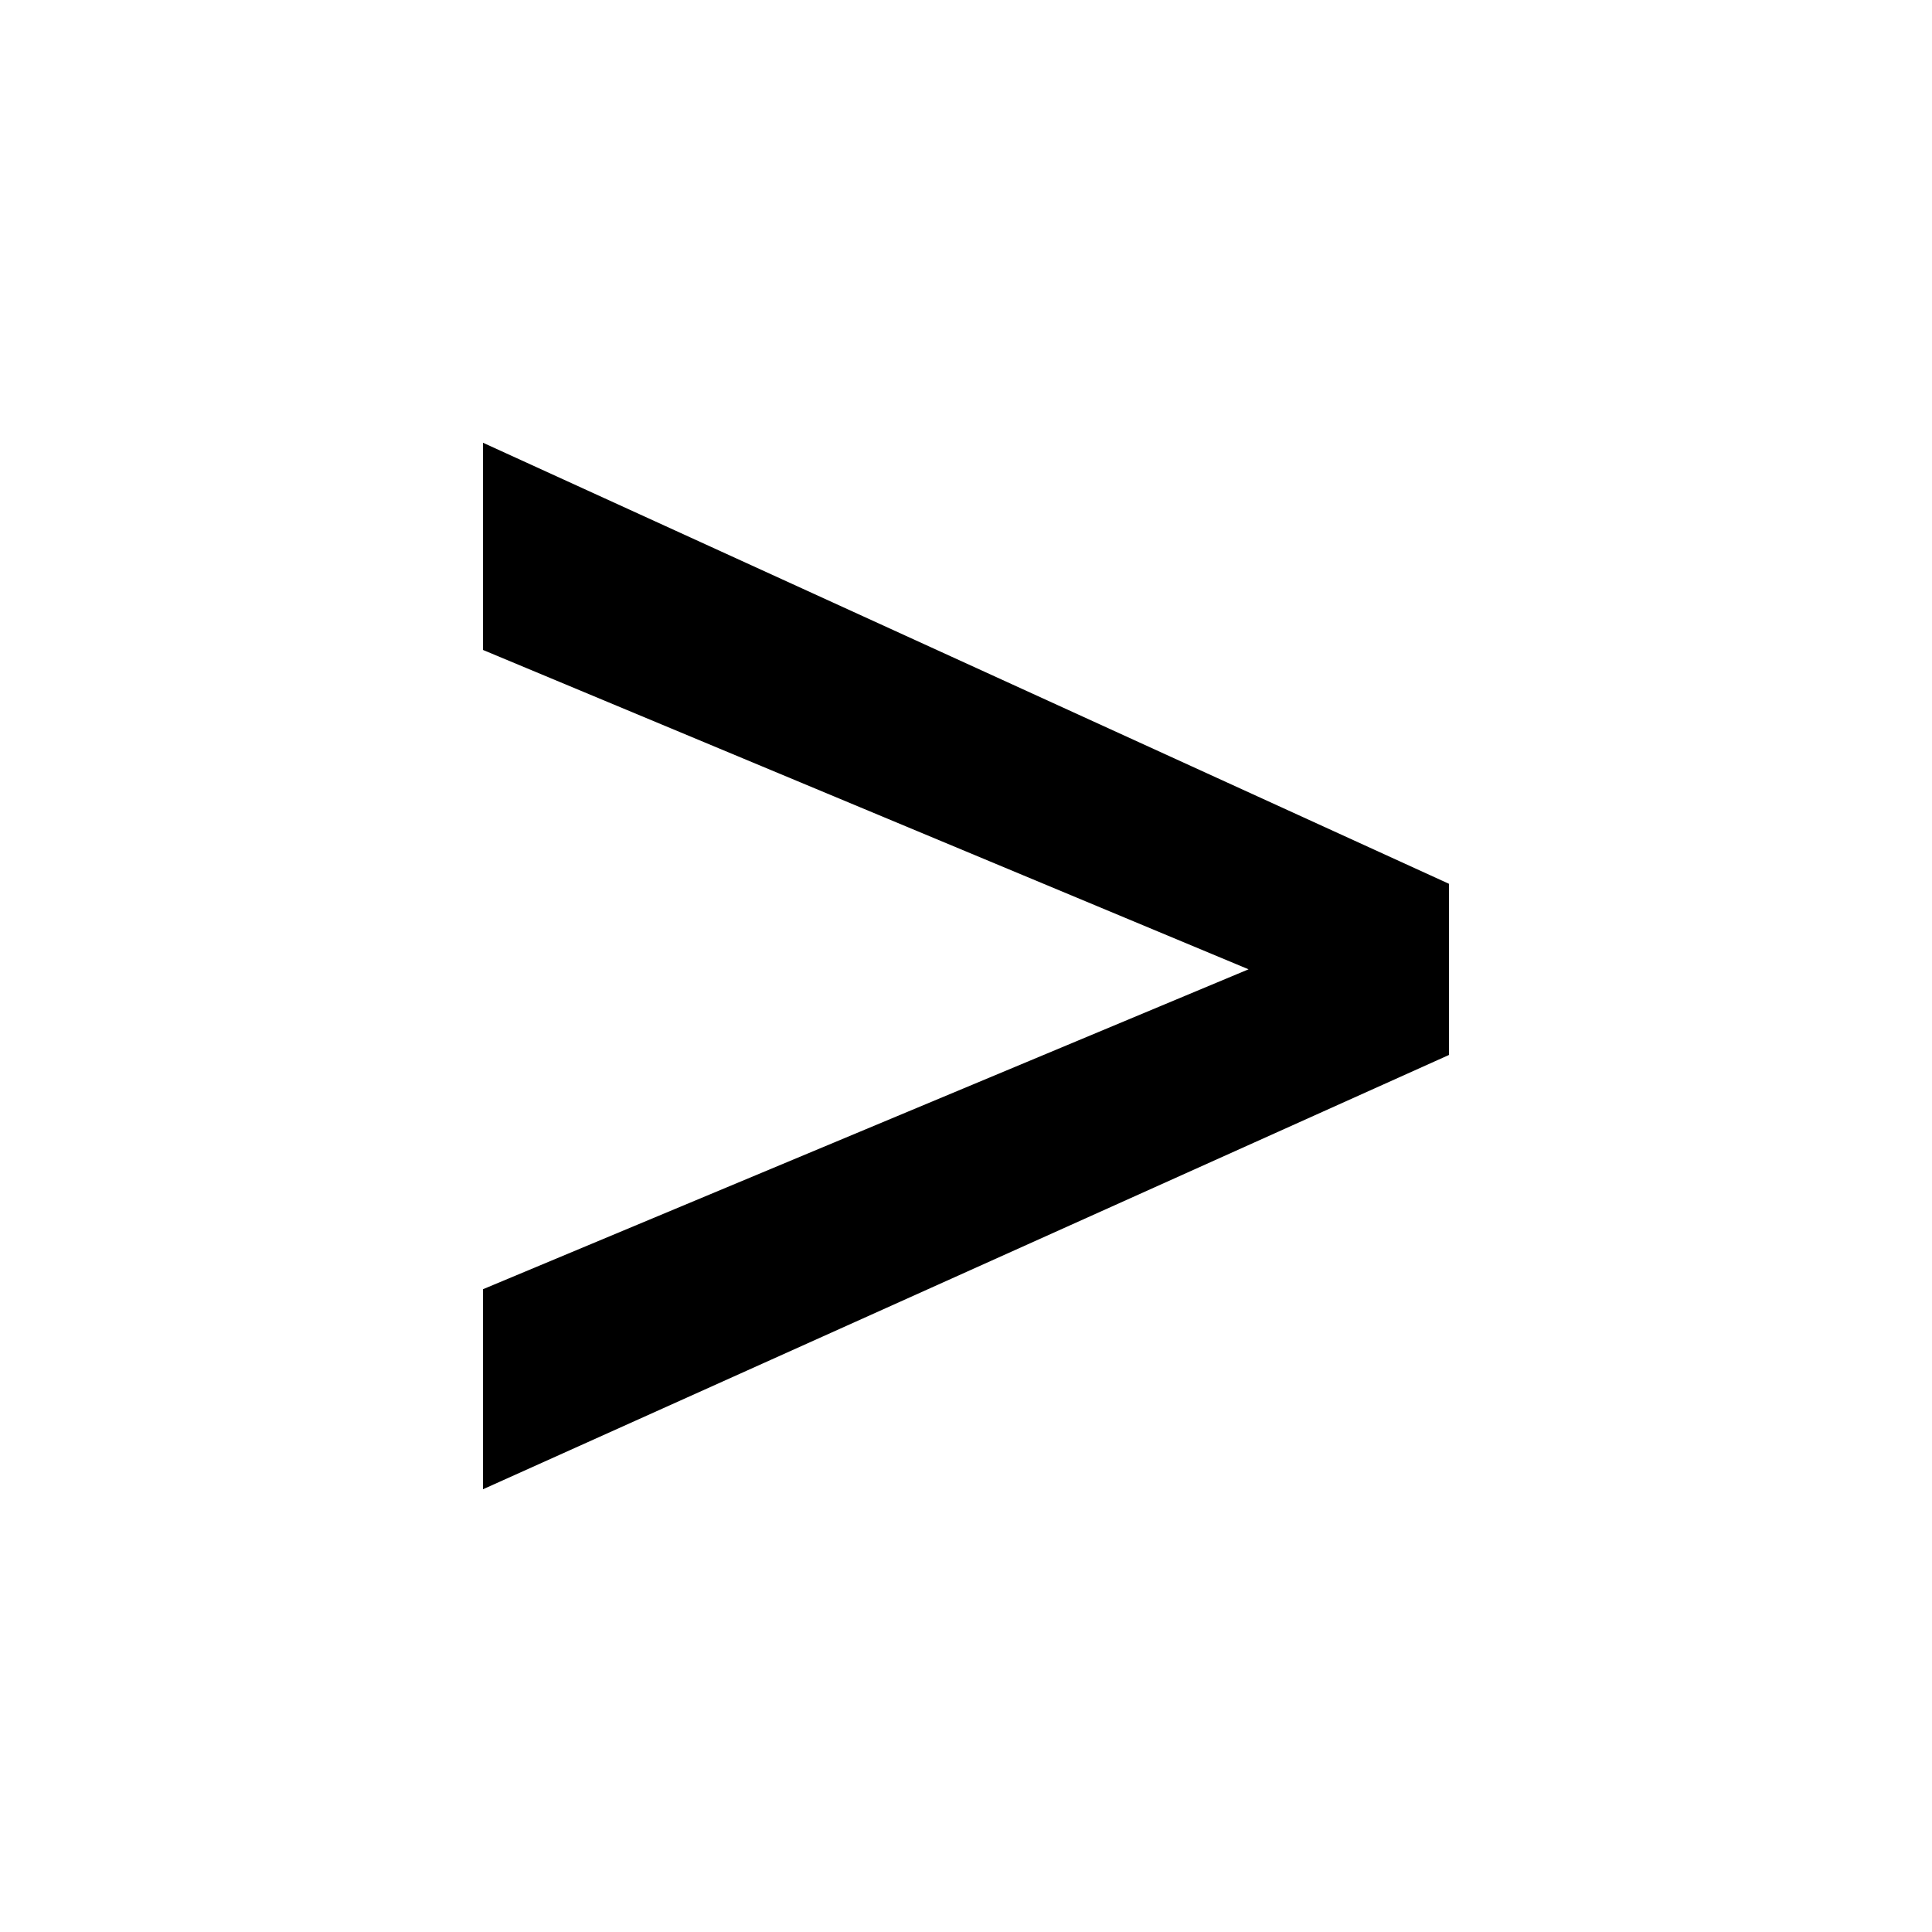 <svg xmlns="http://www.w3.org/2000/svg" width="24" height="24" viewBox="0 0 24 24" fill="none"><rect width="24" height="24" fill="none"/>
<path d="M6 5.5L18 10.979V13.105L6 18.5V16.015L15.51 12.041L6 8.074V5.5Z" fill="#000000"/>
</svg>
